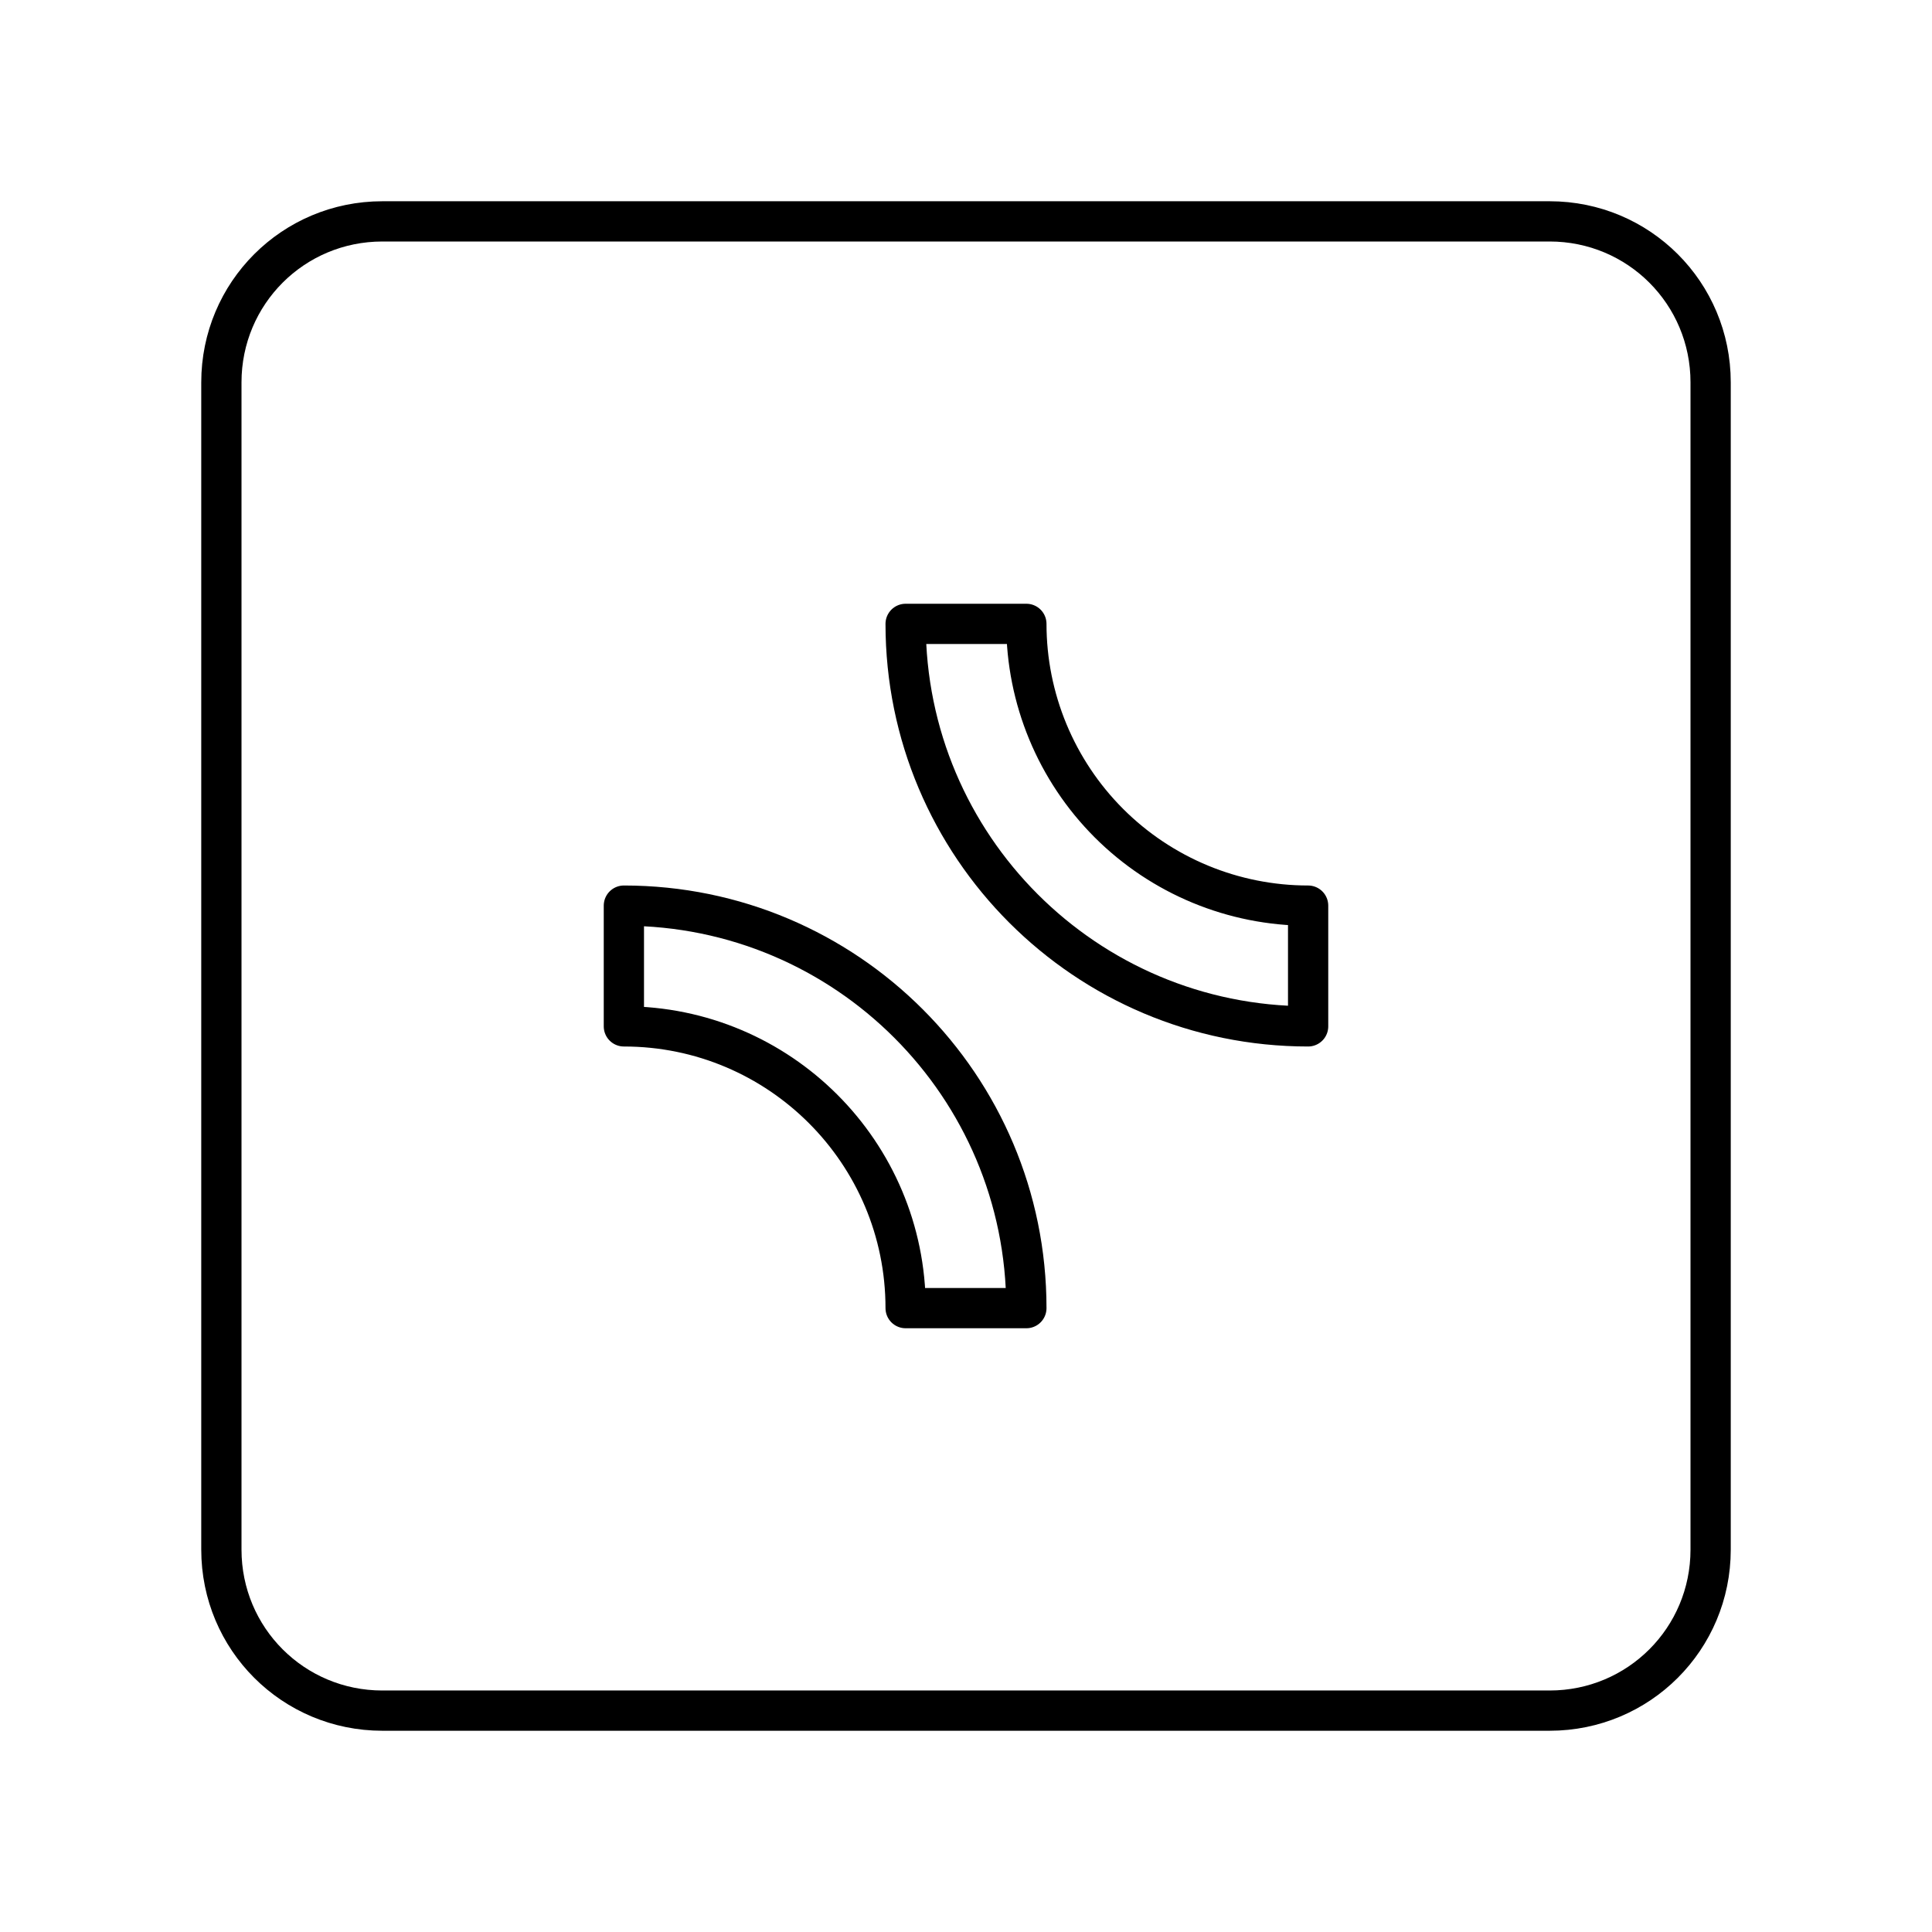 <?xml version="1.0" encoding="UTF-8"?><svg id="Layer_1" xmlns="http://www.w3.org/2000/svg" viewBox="0 0 48 48"><defs><style>.cls-1{fill:none;stroke:#000;stroke-linecap:round;stroke-linejoin:round;}</style></defs><path class="cls-1" d="M9.5,5.5h29c2.216,0,4,1.784,4,4v29c0,2.216-1.784,4-4,4H9.5c-2.216,0-4-1.784-4-4V9.5c0-2.216,1.784-4,4-4Z"/><path class="cls-1" d="M32.5,25.5c-5.523,0-10-4.477-10-10h3c0,1.857.738,3.637,2.05,4.95,1.313,1.313,3.093,2.05,4.95,2.05v3Z"/><path class="cls-1" d="M15.5,25.5c3.866,0,7,3.134,7,7h3c0-5.523-4.477-10-10-10v3Z"/></svg>